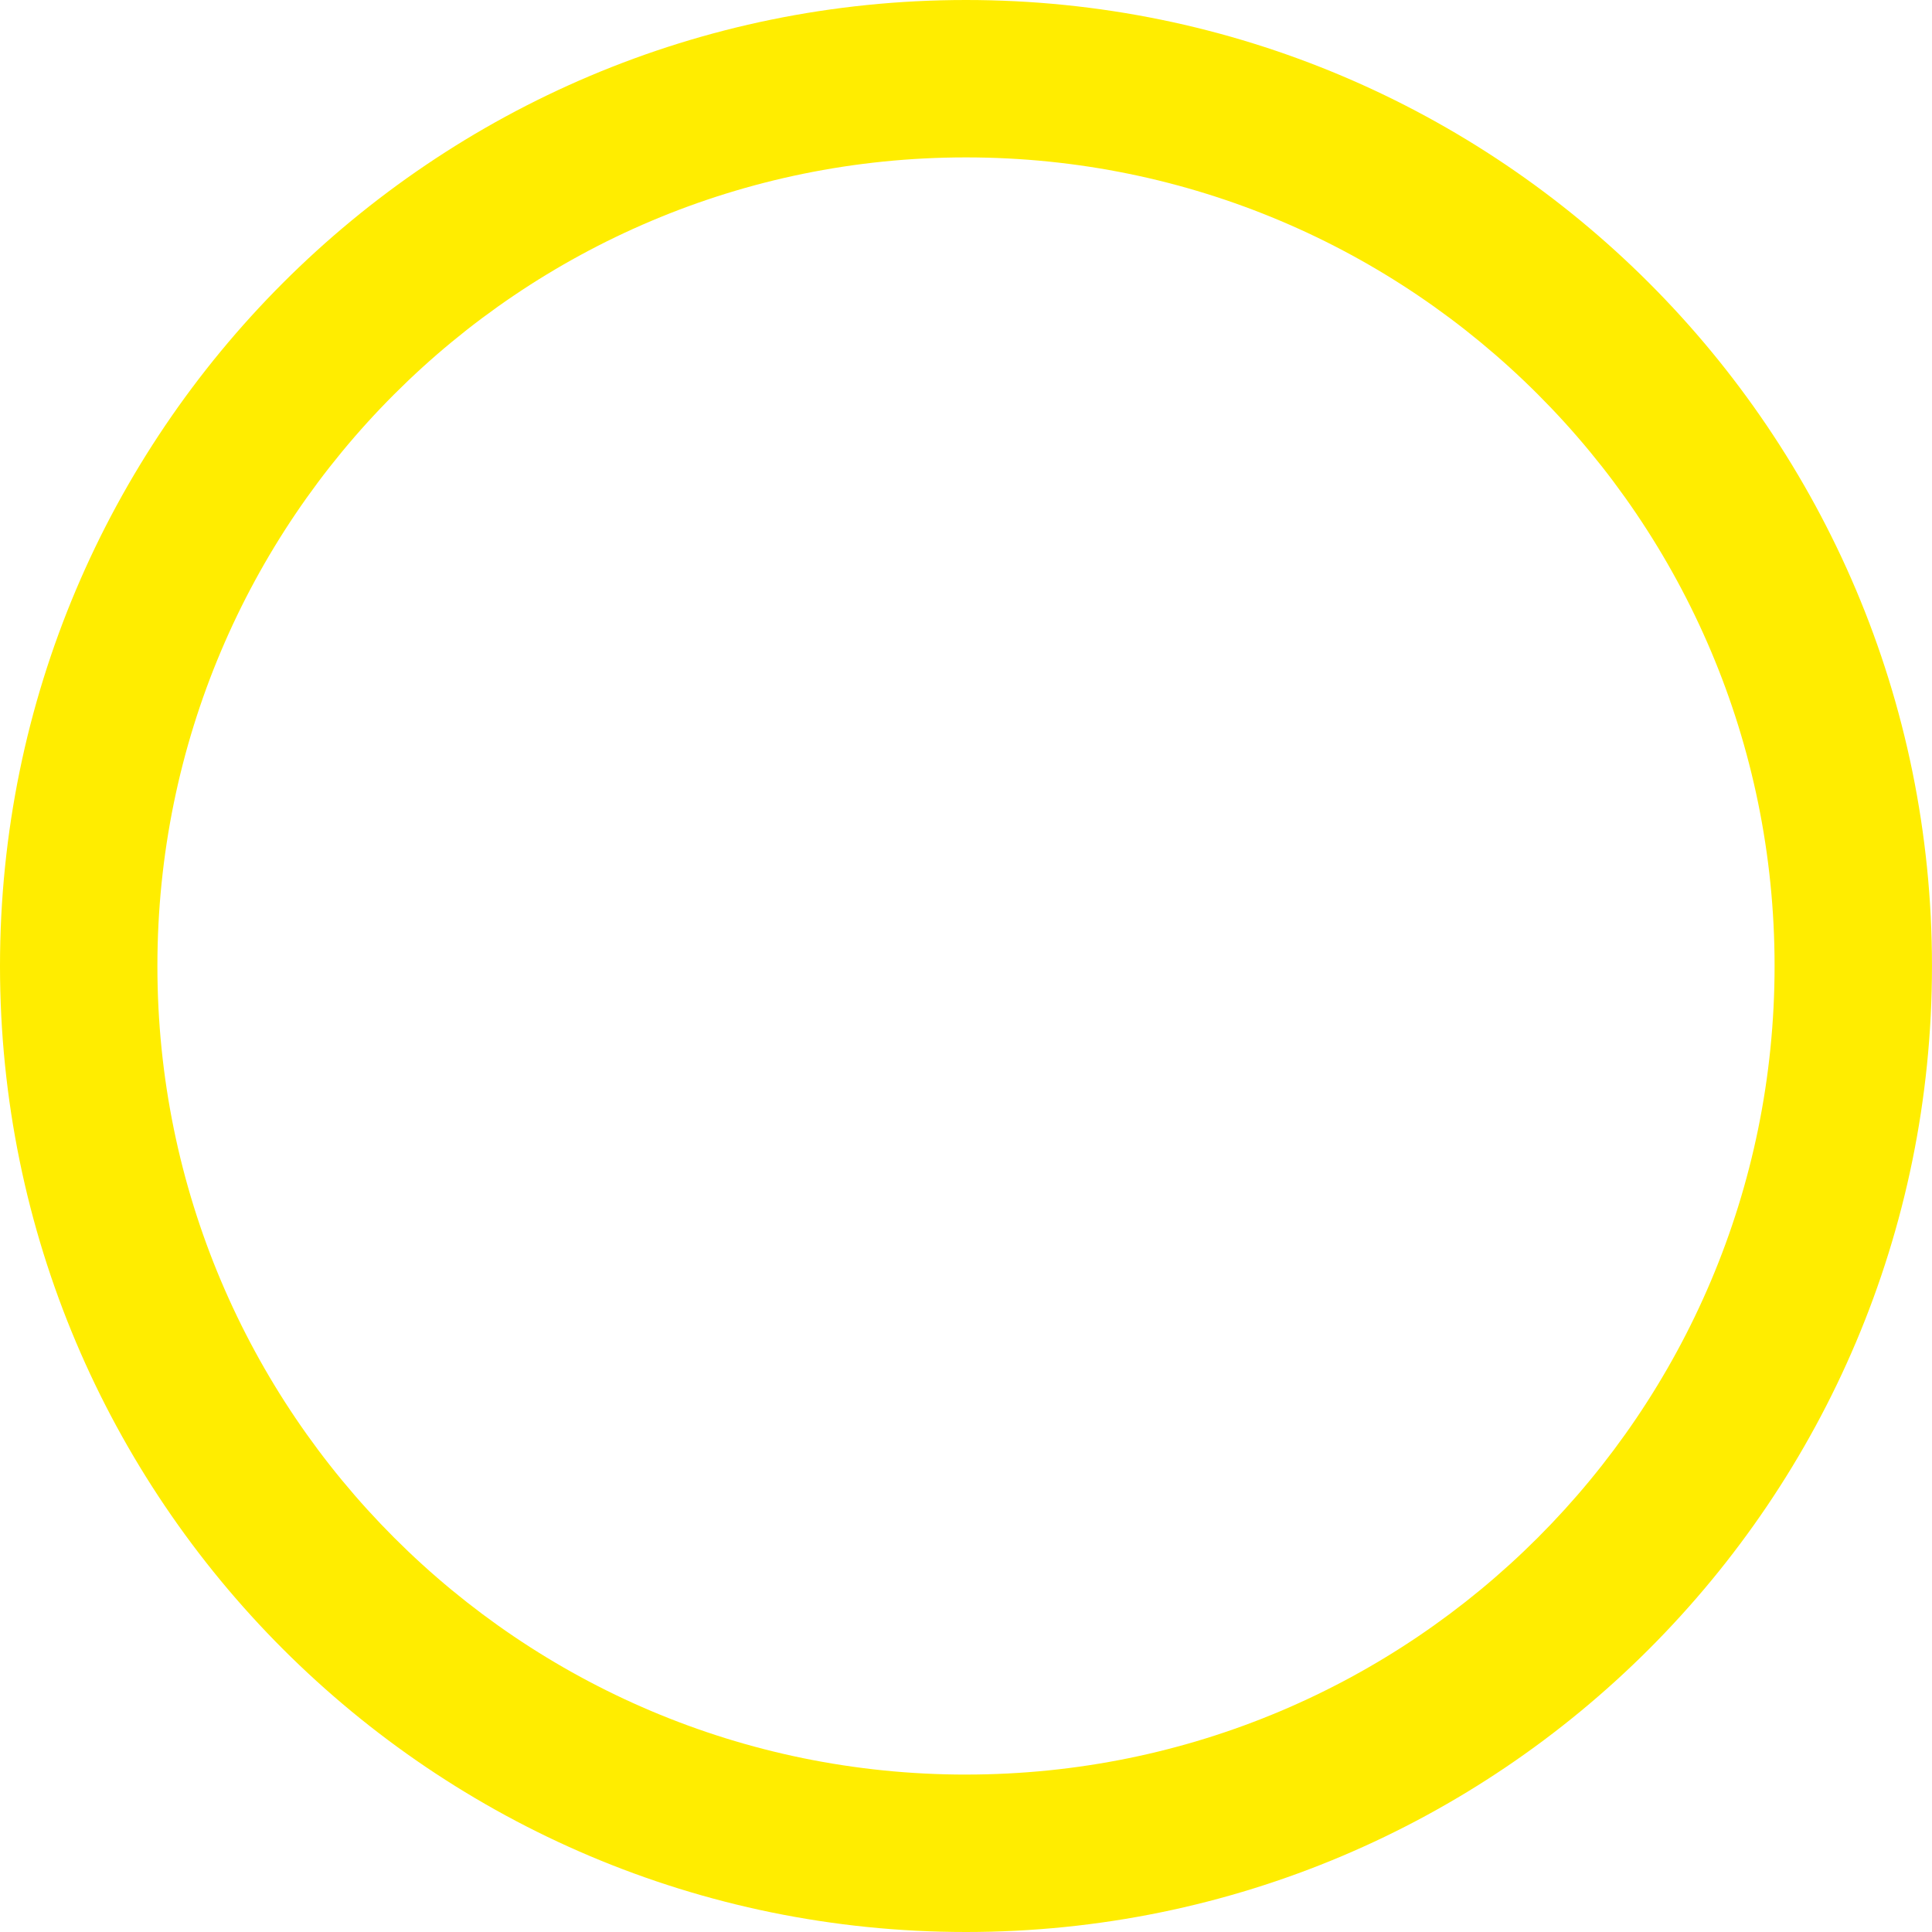 <?xml version="1.0" encoding="UTF-8"?><svg id="Calque_2" xmlns="http://www.w3.org/2000/svg" viewBox="0 0 90.894 90.894"><defs><style>.cls-1{fill:#ffed00;}</style></defs><g id="Calque_1-2"><path class="cls-1" d="M45.446,0C20.348,0,0,20.347,0,45.447s20.348,45.447,45.446,45.447,45.447-20.347,45.447-45.447S70.546,0,45.446,0Zm0,83.488c-21.009,0-38.041-17.032-38.041-38.041S24.438,7.405,45.446,7.405s38.042,17.032,38.042,38.041-17.032,38.041-38.042,38.041Z"/></g></svg>
